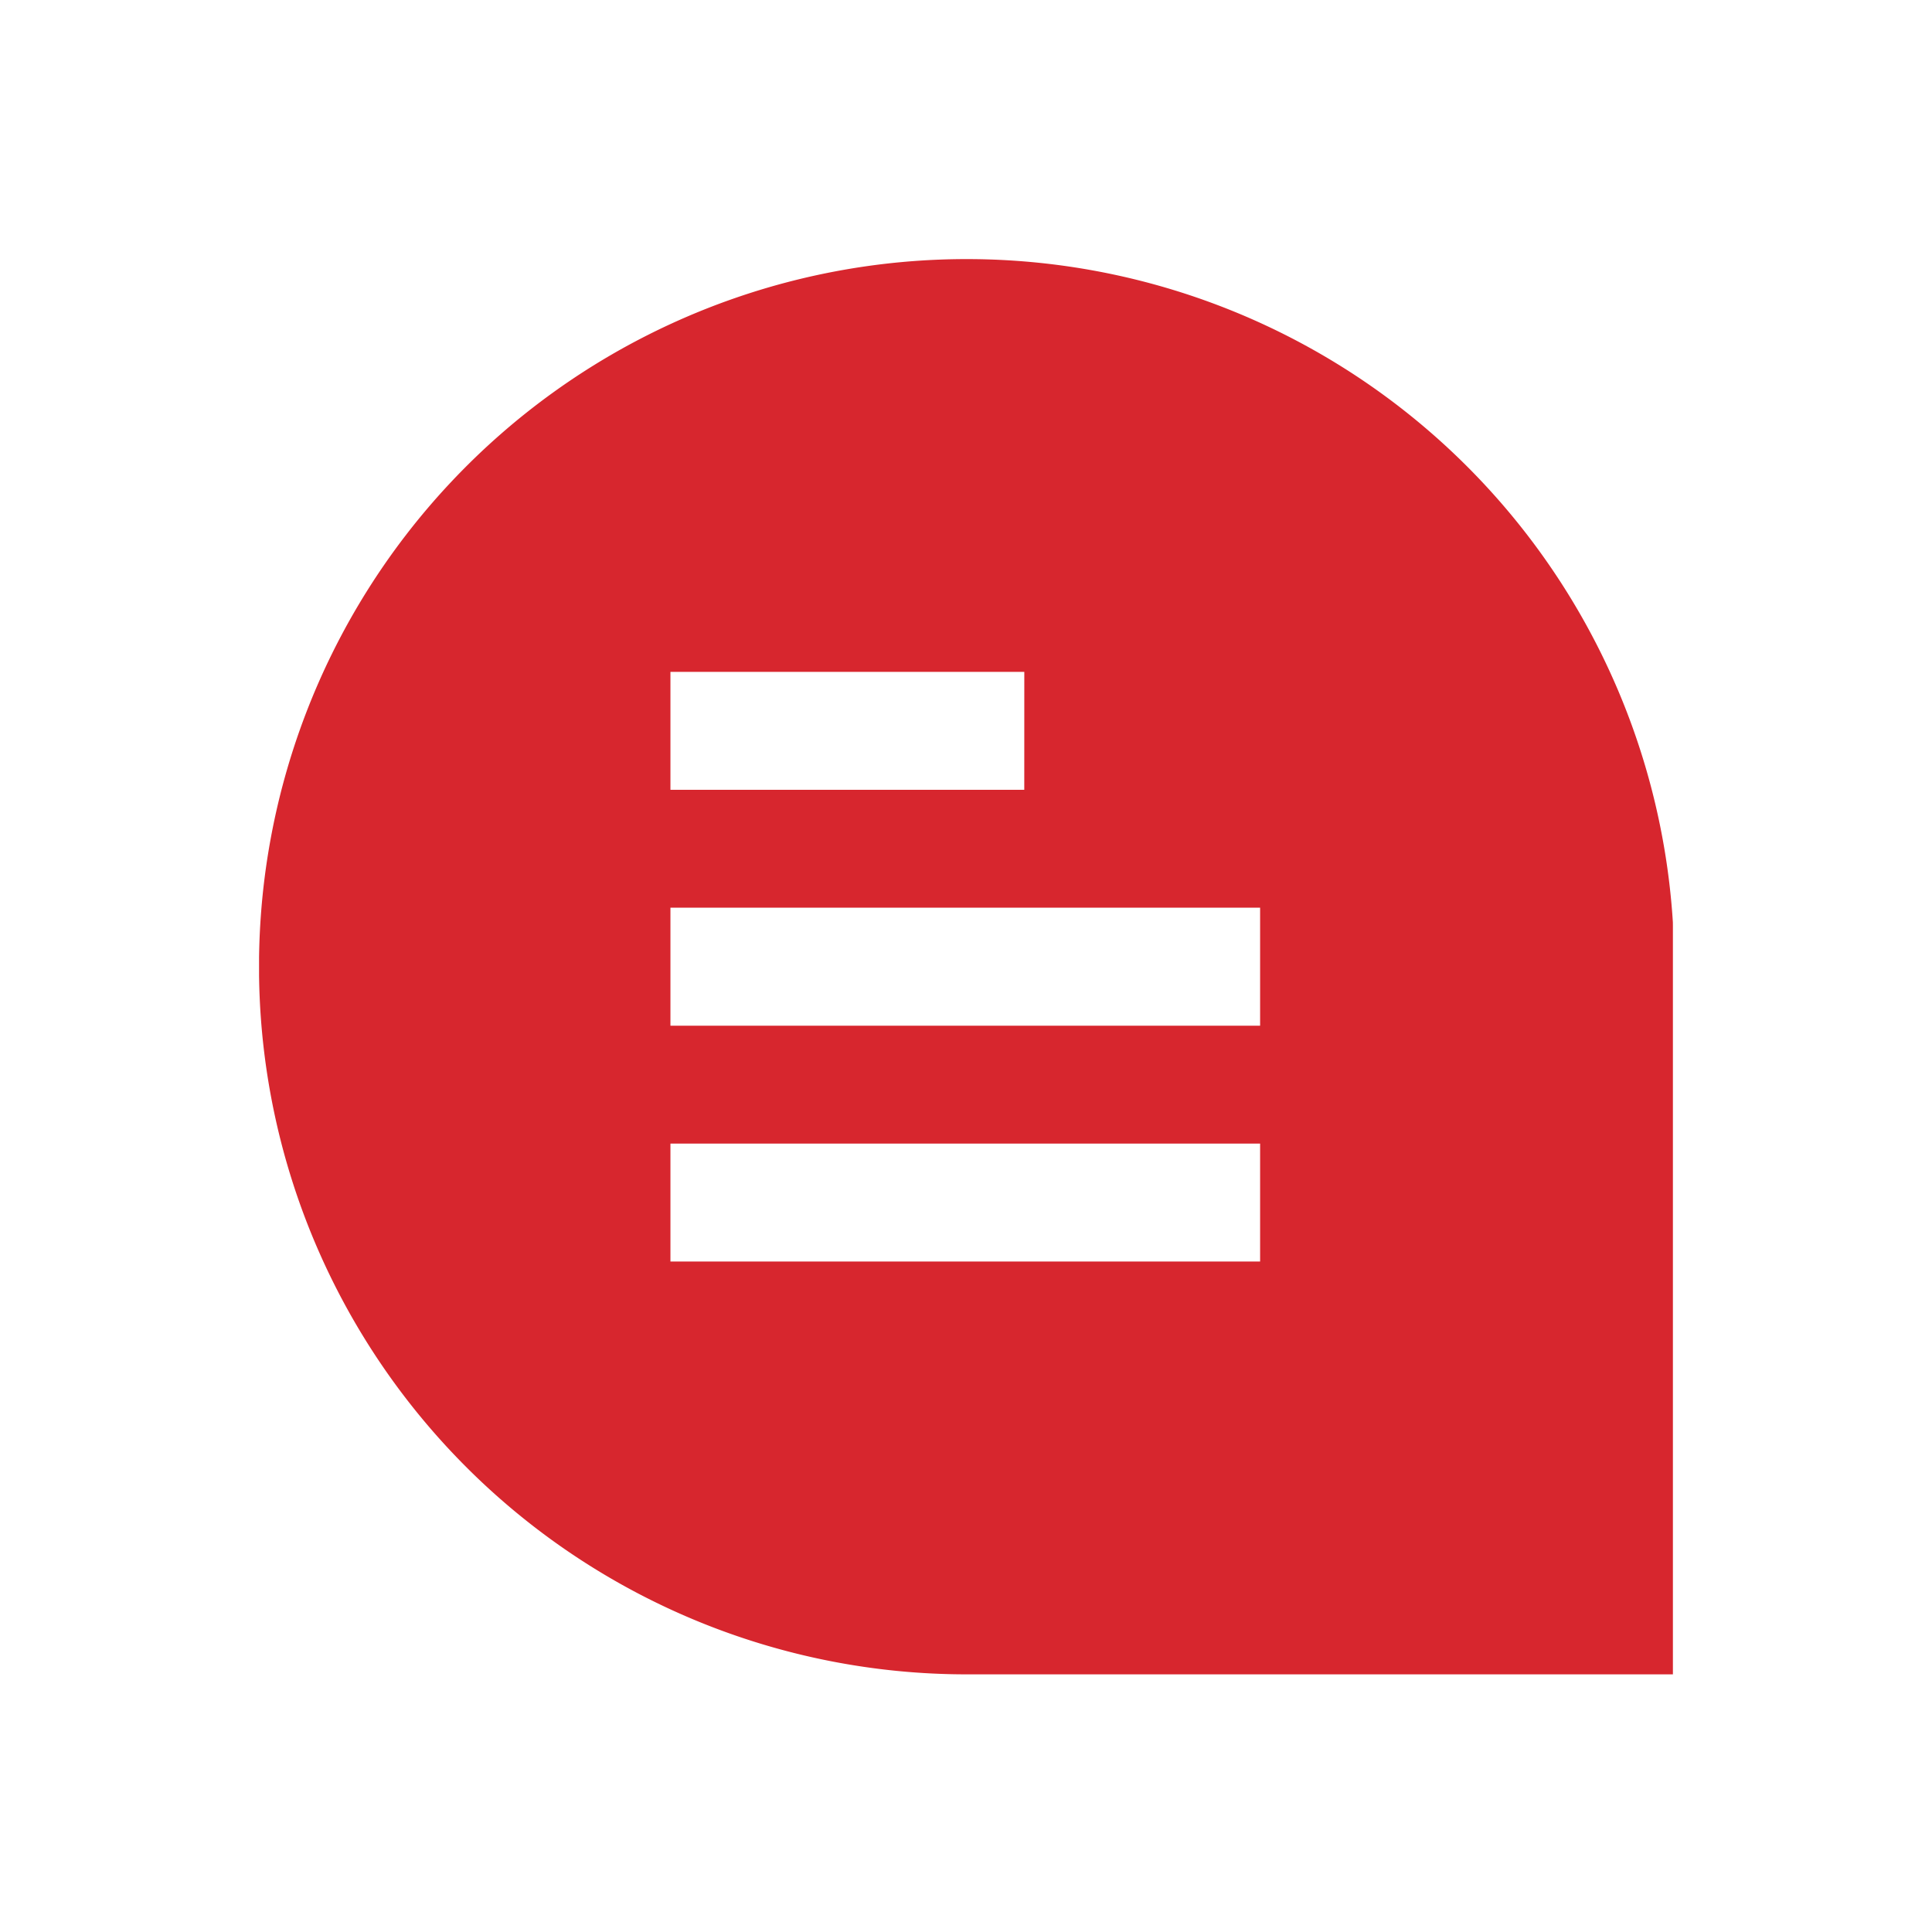 <svg data-name="그룹 137209" xmlns="http://www.w3.org/2000/svg" width="56" height="56" viewBox="0 0 56 56">
    <defs>
        <clipPath id="ib755mquxa">
            <path data-name="사각형 117116" style="fill:#d7262e" d="M0 0h40.981v41.022H0z"/>
        </clipPath>
    </defs>
    <g data-name="그룹 137201">
        <g data-name="그룹 137200" transform="translate(7.509 7.51)" style="clip-path:url(#ib755mquxa)">
            <path data-name="패스 121130" d="M40.981 19.33v21.692H20.5a20.511 20.511 0 1 1 20.48-21.8zm-18.8-7.365H11.924v3.418H22.18zm6.835 6.835H11.924v3.42h17.092zm0 6.837H11.924v3.418h17.092z" style="fill:#d7262e"/>
        </g>
    </g>
</svg>
